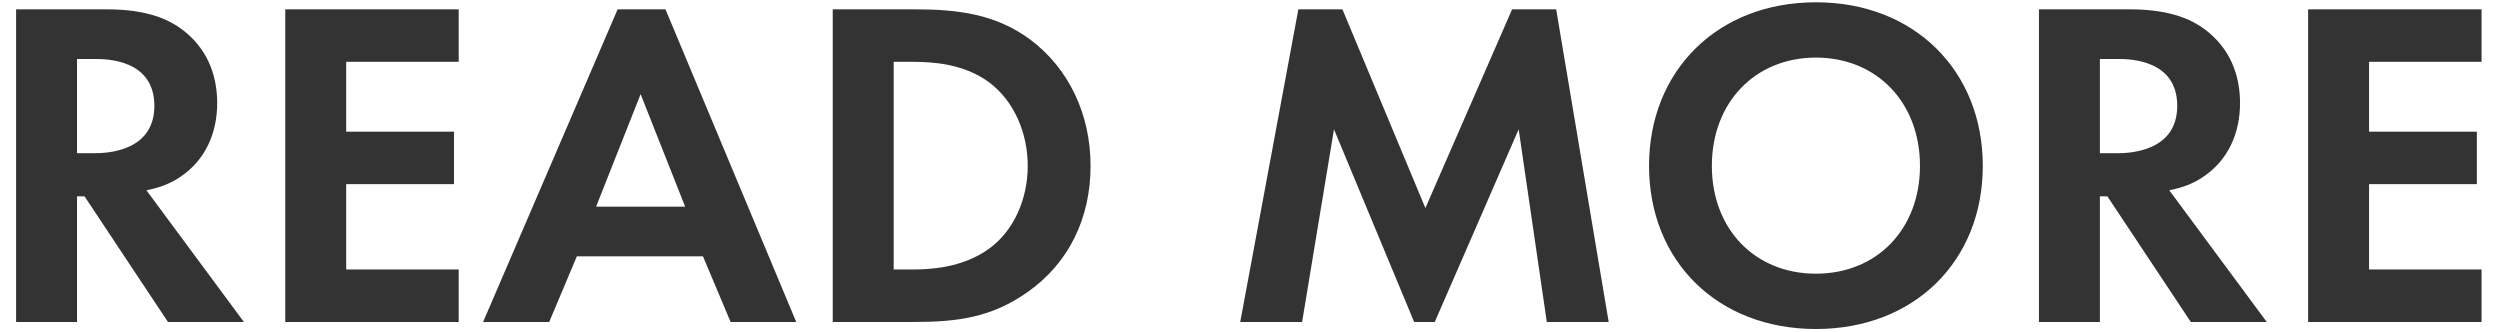 <svg width="128" height="17" viewBox="0 0 128 17" fill="none" xmlns="http://www.w3.org/2000/svg">
<path d="M0.824 0.477H5.456C7.664 0.477 8.792 1.053 9.536 1.677C10.76 2.709 11.12 4.077 11.12 5.277C11.12 6.837 10.496 8.205 9.248 9.045C8.84 9.333 8.264 9.597 7.496 9.741L12.488 16.485H8.6L4.328 10.053H3.944V16.485H0.824V0.477ZM3.944 3.021V7.845H4.832C5.432 7.845 7.904 7.773 7.904 5.421C7.904 3.045 5.456 3.021 4.88 3.021H3.944ZM23.485 0.477V3.165H17.725V6.741H23.245V9.429H17.725V13.797H23.485V16.485H14.605V0.477H23.485ZM37.407 16.485L35.992 13.125H29.535L28.119 16.485H24.735L31.623 0.477H34.072L40.767 16.485H37.407ZM30.52 10.581H35.08L32.8 4.821L30.52 10.581ZM42.636 0.477H46.812C49.044 0.477 50.989 0.717 52.764 2.037C54.709 3.501 55.837 5.829 55.837 8.493C55.837 11.157 54.733 13.461 52.62 14.949C50.748 16.269 48.996 16.485 46.764 16.485H42.636V0.477ZM45.757 3.165V13.797H46.717C47.508 13.797 49.236 13.749 50.629 12.741C51.901 11.829 52.62 10.197 52.62 8.493C52.62 6.813 51.925 5.181 50.653 4.221C49.356 3.261 47.773 3.165 46.717 3.165H45.757ZM63.5 16.485L66.476 0.477H68.732L72.98 10.653L77.42 0.477H79.676L82.364 16.485H79.196L77.756 6.621L73.46 16.485H72.404L68.3 6.621L66.668 16.485H63.5ZM92.975 0.117C98.015 0.117 101.519 3.621 101.519 8.493C101.519 13.365 98.015 16.845 92.975 16.845C87.935 16.845 84.431 13.365 84.431 8.493C84.431 3.621 87.935 0.117 92.975 0.117ZM92.975 14.013C96.095 14.013 98.303 11.733 98.303 8.493C98.303 5.253 96.095 2.949 92.975 2.949C89.855 2.949 87.647 5.253 87.647 8.493C87.647 11.733 89.855 14.013 92.975 14.013ZM104.394 0.477H109.026C111.234 0.477 112.362 1.053 113.106 1.677C114.33 2.709 114.69 4.077 114.69 5.277C114.69 6.837 114.066 8.205 112.818 9.045C112.41 9.333 111.834 9.597 111.066 9.741L116.058 16.485H112.17L107.898 10.053H107.514V16.485H104.394V0.477ZM107.514 3.021V7.845H108.402C109.002 7.845 111.474 7.773 111.474 5.421C111.474 3.045 109.026 3.021 108.45 3.021H107.514ZM127.056 0.477V3.165H121.296V6.741H126.816V9.429H121.296V13.797H127.056V16.485H118.176V0.477H127.056Z" fill="#333333"/>
</svg>

